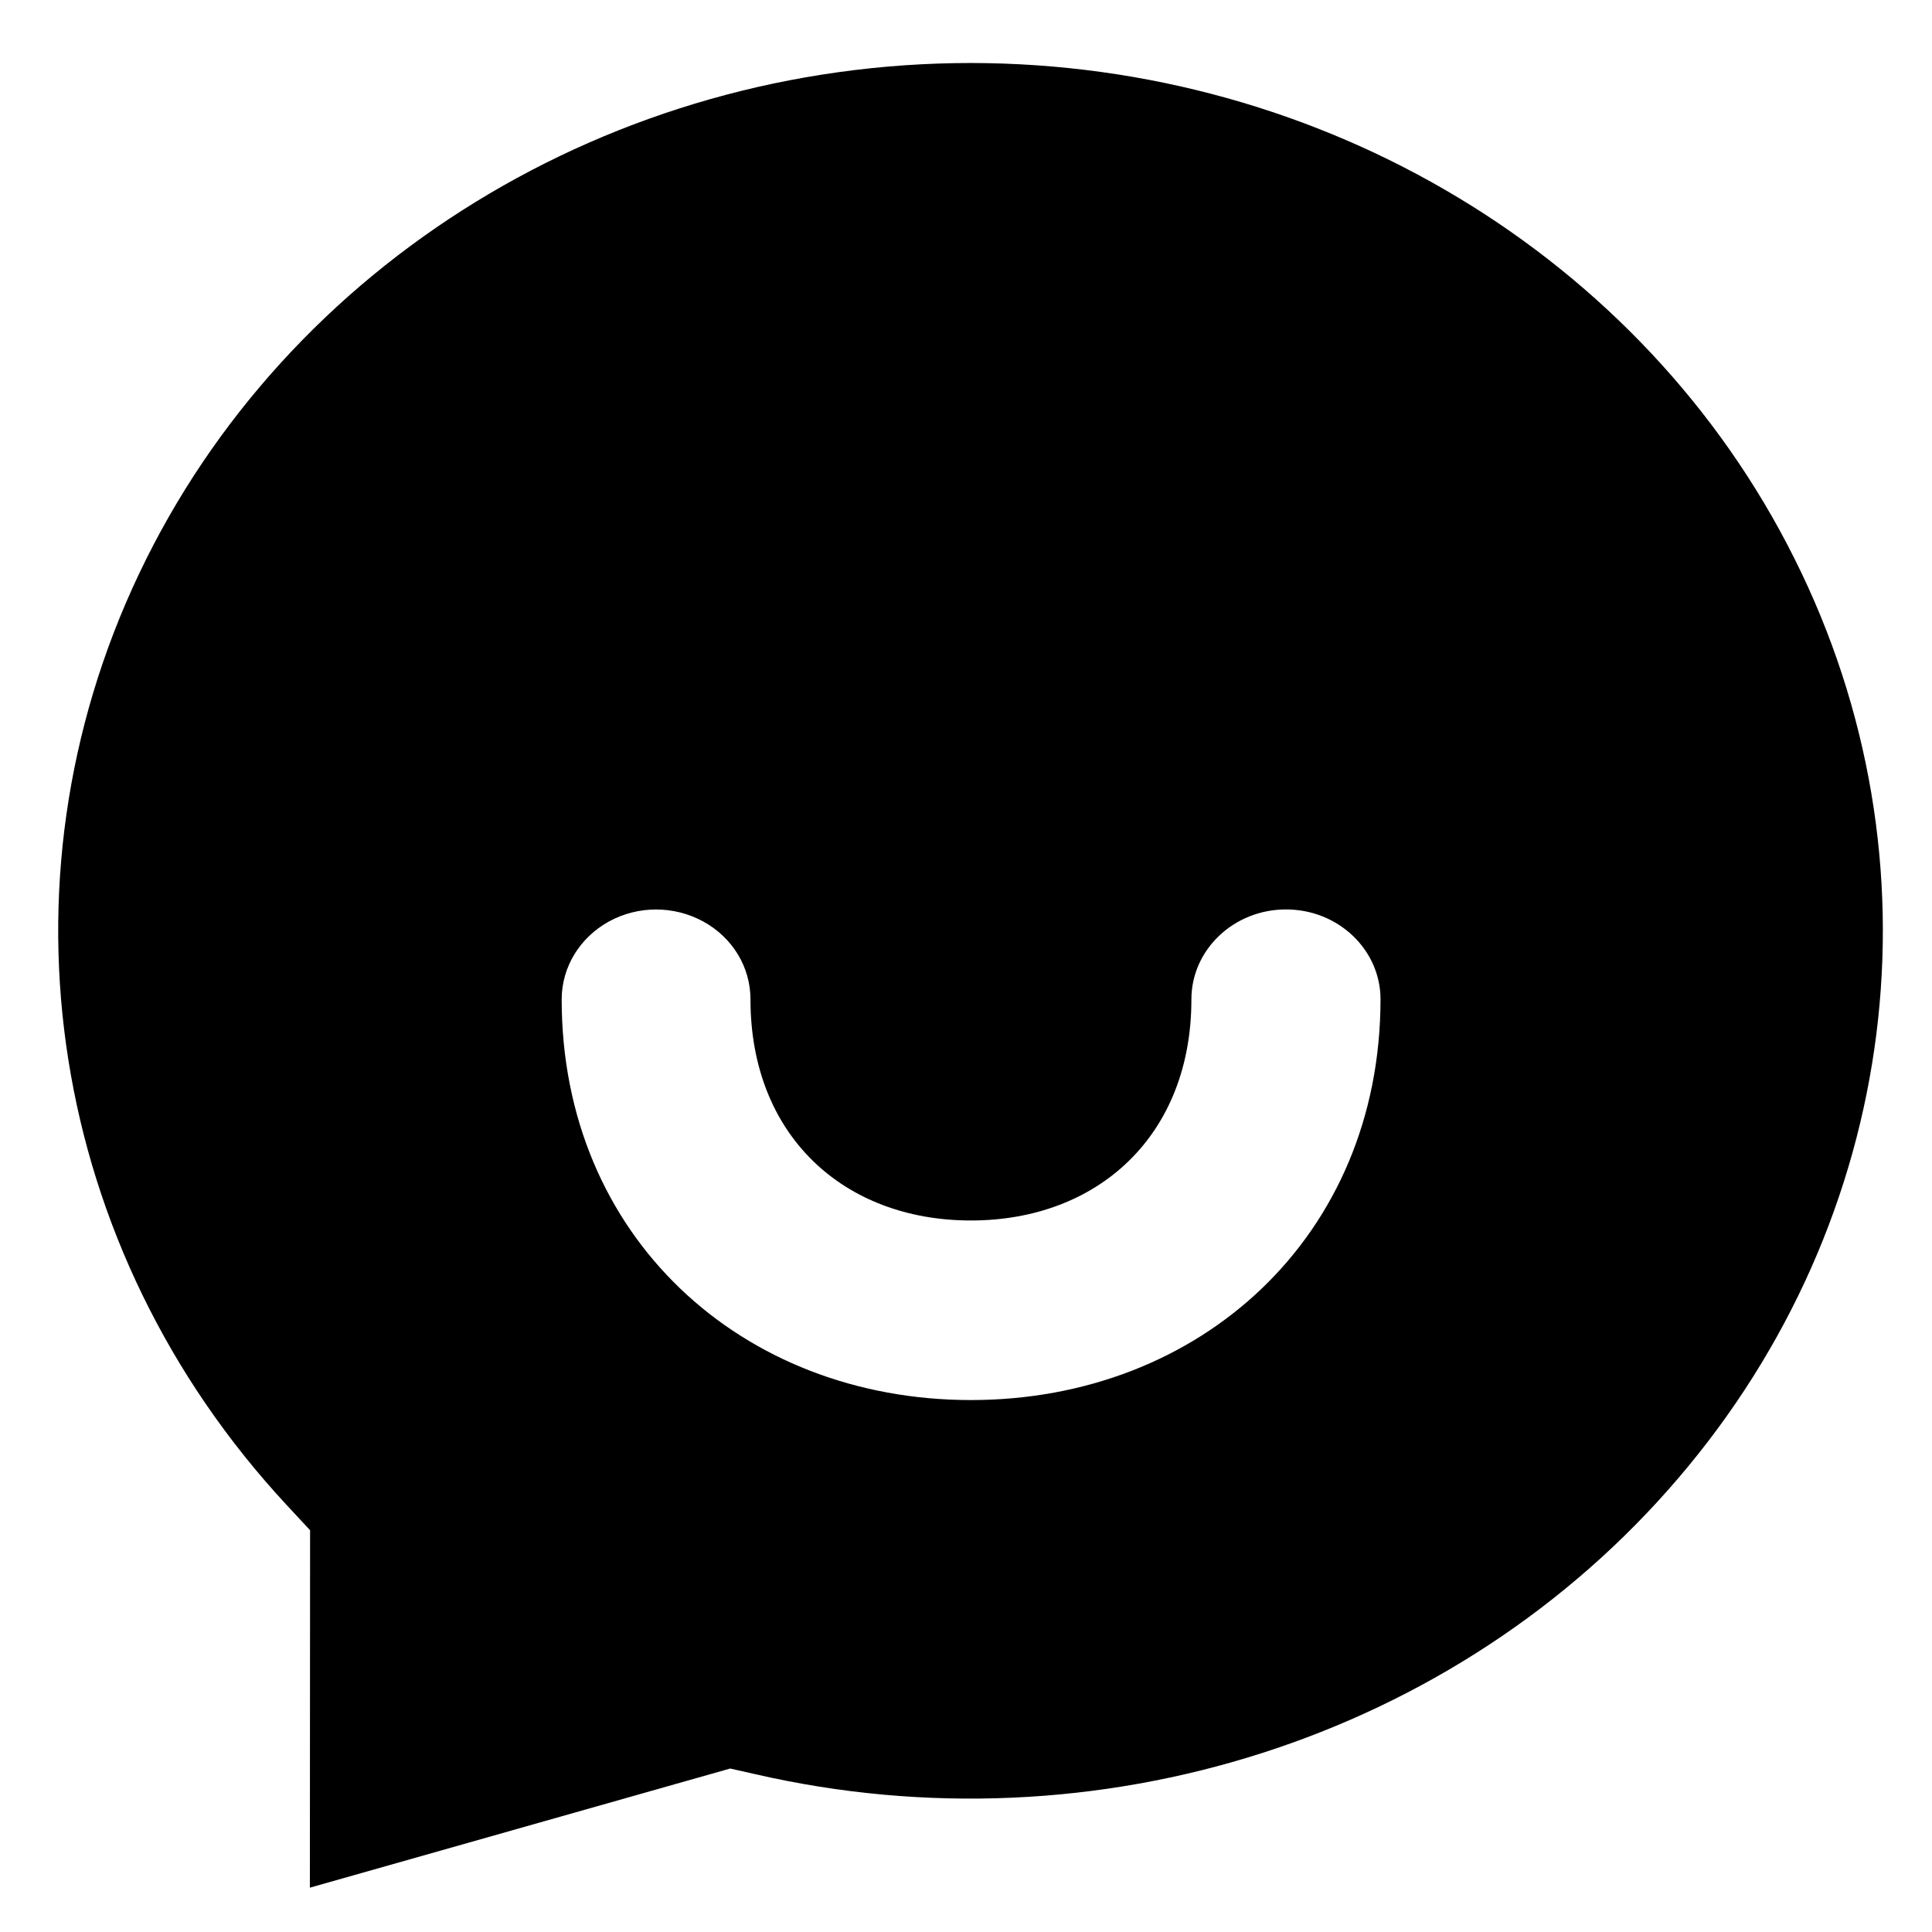 <?xml version="1.0" encoding="UTF-8"?>
<svg width="18px" height="18px" viewBox="0 0 18 18" version="1.1" xmlns="http://www.w3.org/2000/svg" xmlns:xlink="http://www.w3.org/1999/xlink">
    <title>-mockplus-</title>
    <g id="代理" stroke="none" stroke-width="1" fill-rule="evenodd">
        <g id="代理中心首页_存款趋势图" transform="translate(-1194, -41)" fill-rule="nonzero">
            <g id="编组-2" transform="translate(1097, 41)">
                <g id="-mockplus-" transform="translate(97, 0)">
                    <g id="客服" transform="translate(0.542, 0.587)">
                        <path d="M16.176,4.616 C14.769,1.8 11.784,0.003 8.504,0 C5.161,0 2.129,1.863 0.754,4.758 C-0.622,7.654 -0.085,11.049 2.126,13.432 L2.347,13.67 L2.345,17 L6.261,15.89 L6.492,15.942 C9.68,16.677 13.028,15.605 15.095,13.184 C17.162,10.767 17.586,7.431 16.176,4.616 L16.176,4.616 Z M4.691,8.724 C4.691,8.424 4.859,8.149 5.13,7.999 C5.403,7.849 5.737,7.849 6.011,7.999 C6.284,8.149 6.45,8.424 6.45,8.724 C6.45,9.991 7.318,10.784 8.504,10.784 C9.688,10.784 10.558,9.991 10.558,8.724 C10.558,8.261 10.953,7.886 11.439,7.886 C11.926,7.886 12.32,8.261 12.32,8.724 C12.318,10.932 10.642,12.457 8.504,12.457 C6.366,12.457 4.691,10.932 4.691,8.724 Z" id="形状"></path>
                    </g>
                </g>
            </g>
        </g>
    </g>
</svg>
